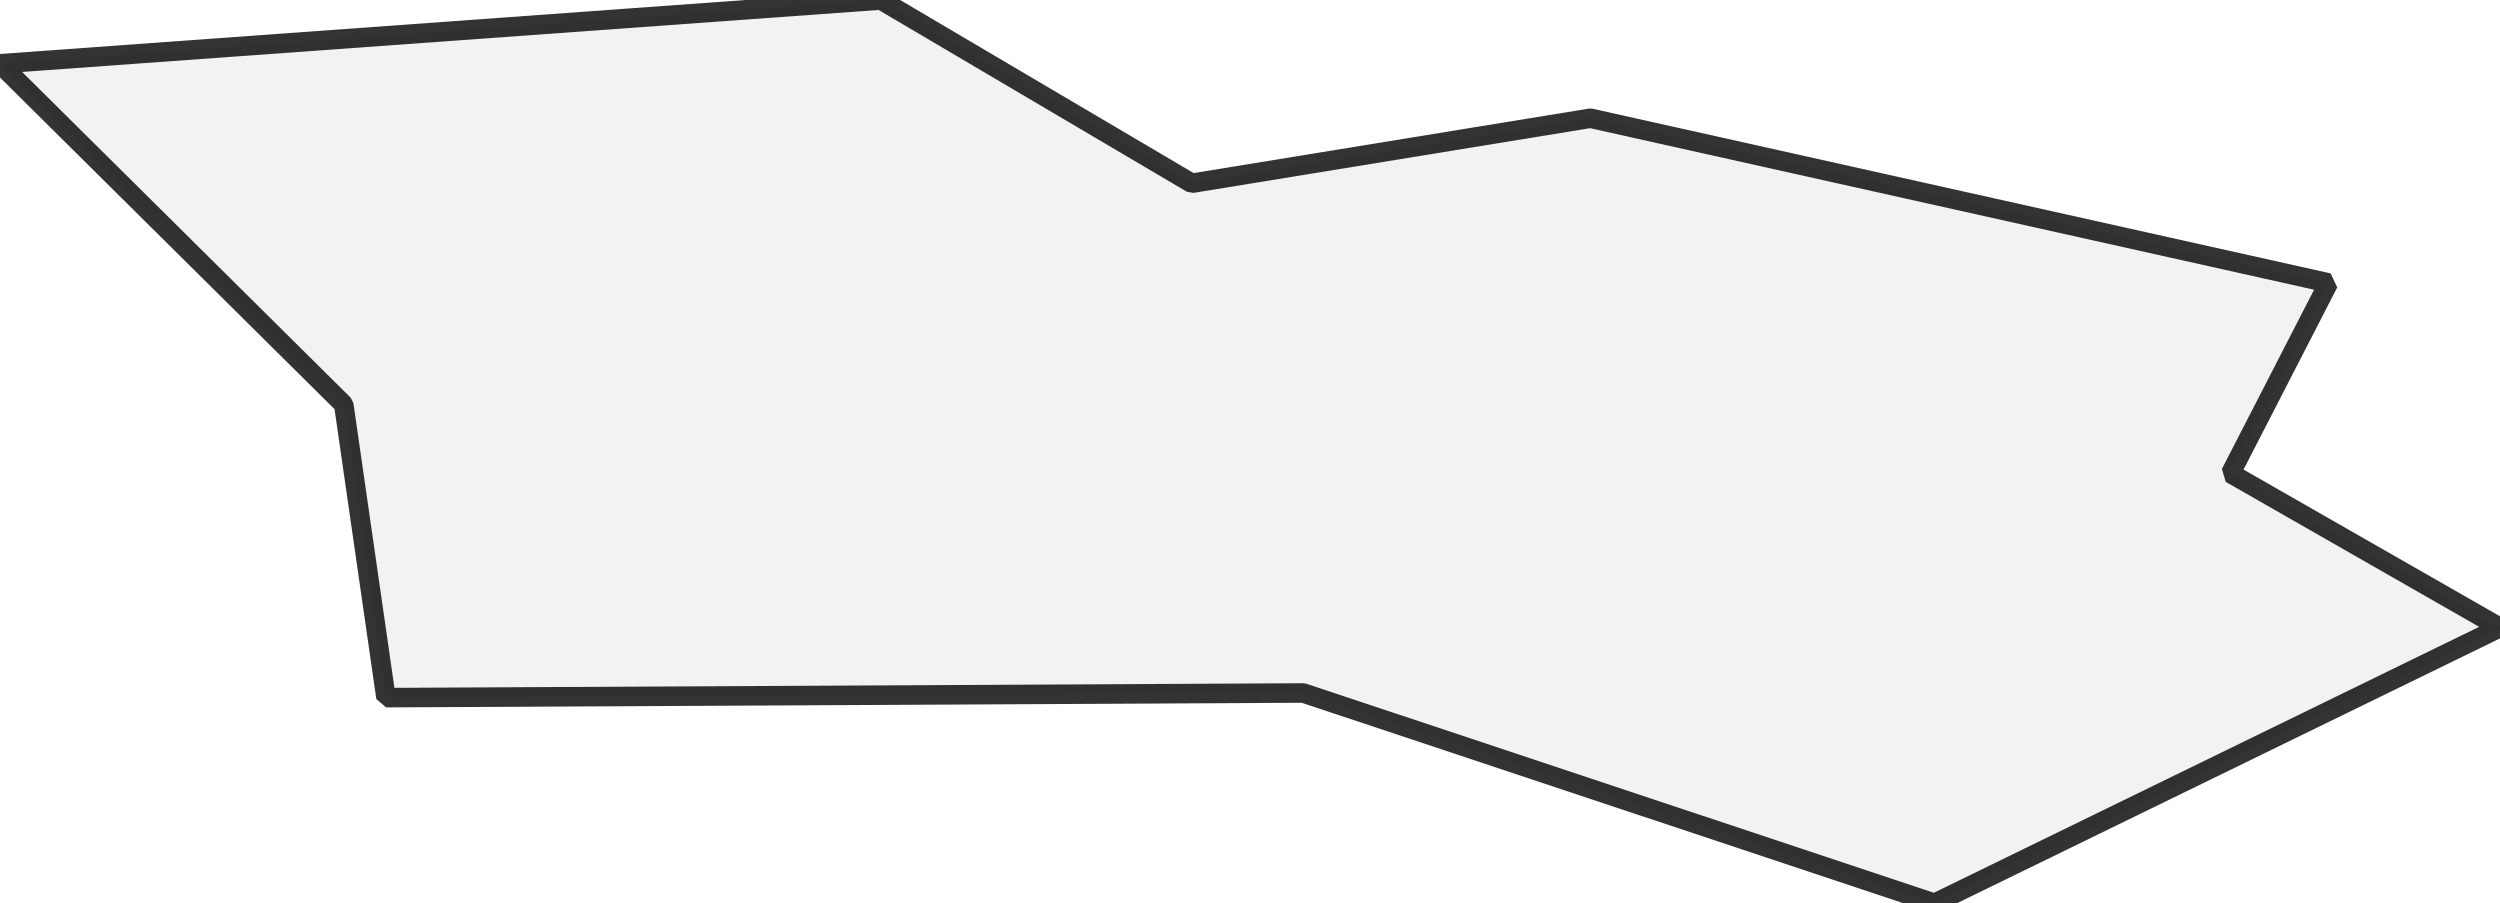 <?xml version="1.0" encoding="UTF-8" standalone="no"?>
<svg viewBox="0 0 256 92.497" xmlns="http://www.w3.org/2000/svg">
  <style>
    g.zone {
      fill: lightgray;
      stroke-width: 2;
      stroke-linecap: square;
      stroke-linejoin: bevel;
      stroke-miterlimit: 3;
      stroke-opacity: 0.8;
      stroke: black;
      fill-opacity: 0.3;
    }
  </style>
  <g class="zone" id="zone">
    <path d="M133.449,70.962 198.097,92.497 256,64.259 228.411,48.476 238.443,28.973 162.854,12.108 122.032,18.768 90.205,0 0,6.53 35.2,41.427 39.524,71.438 133.449,70.962Z"/>
  </g>
</svg>
